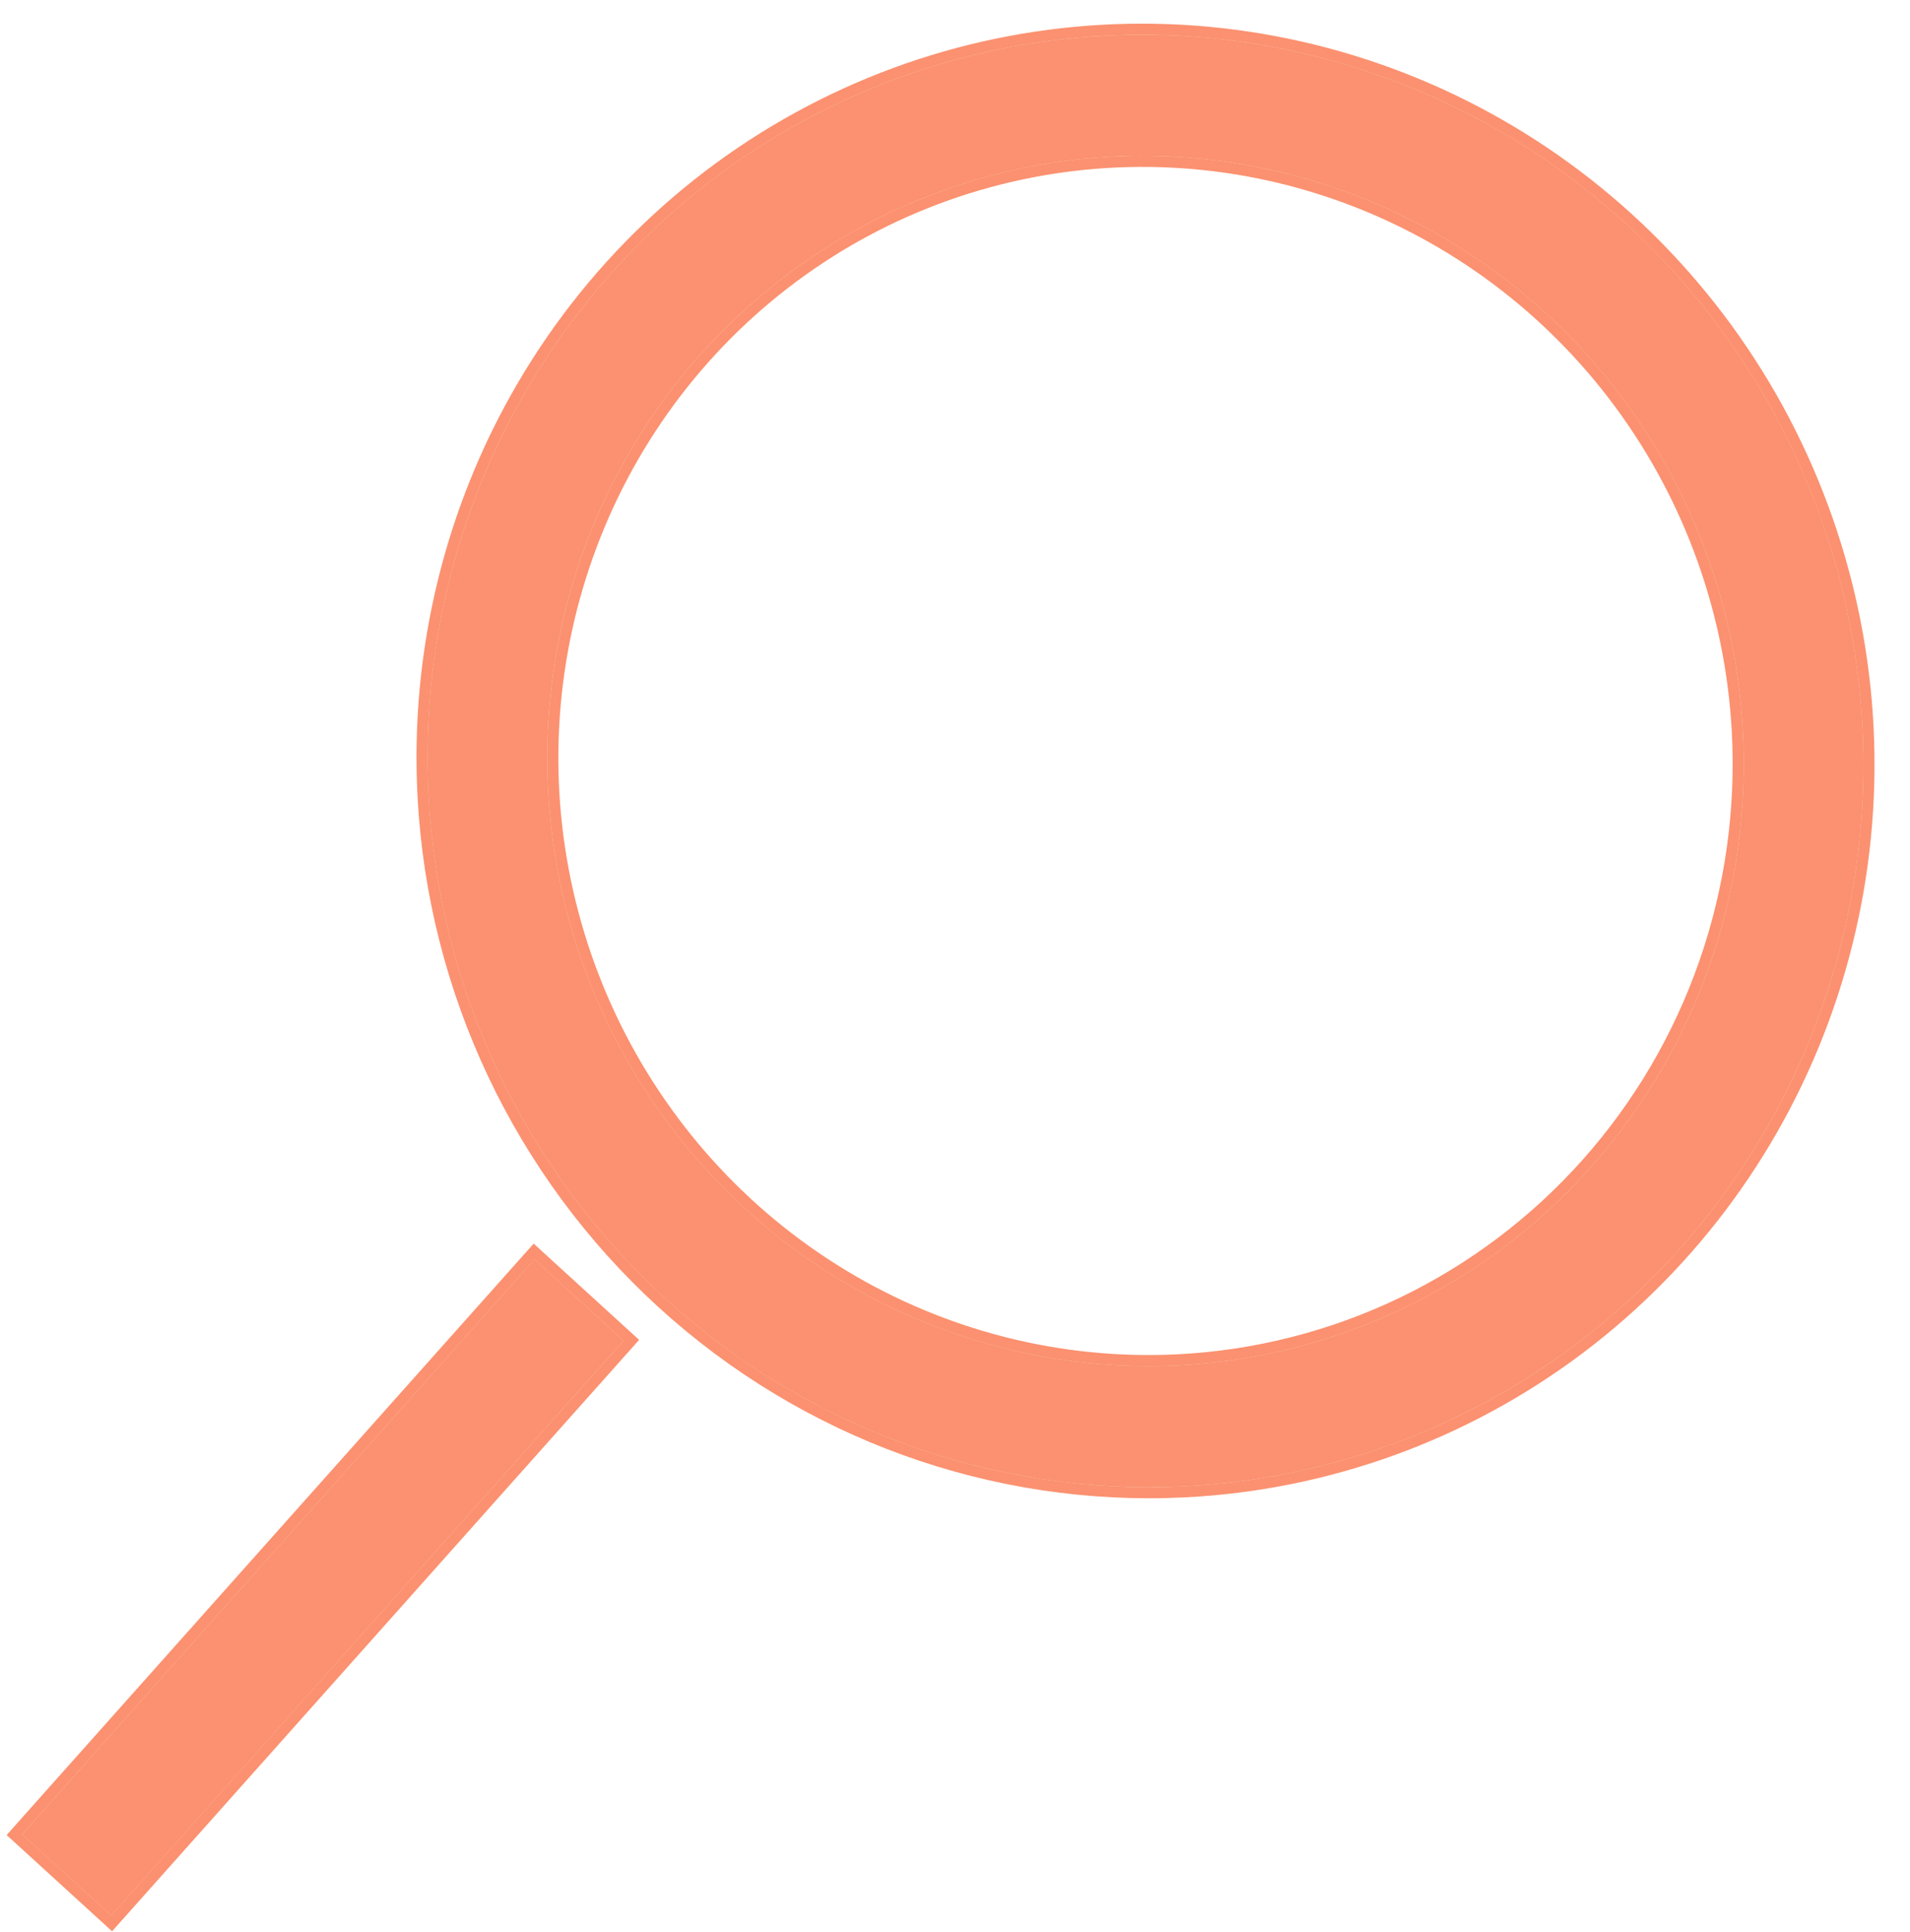 <svg width="86" height="87" viewBox="0 0 86 87" fill="none" xmlns="http://www.w3.org/2000/svg">
<path d="M19.3 35.871C18.955 29.412 20.511 23.003 23.77 17.456C27.03 11.908 31.848 7.471 37.613 4.706C43.379 1.94 49.835 0.971 56.163 1.92C62.492 2.869 68.409 5.693 73.167 10.036C77.925 14.38 81.311 20.046 82.895 26.32C84.479 32.594 84.19 39.193 82.066 45.282C79.942 51.371 76.078 56.678 70.961 60.531C65.845 64.384 59.707 66.61 53.323 66.927C44.763 67.353 36.369 64.32 29.988 58.496C23.608 52.672 19.763 44.534 19.3 35.871ZM78.476 32.928C78.188 27.545 76.329 22.362 73.135 18.033C69.94 13.704 65.553 10.424 60.528 8.609C55.502 6.793 50.066 6.523 44.904 7.833C39.742 9.142 35.088 11.973 31.53 15.966C27.971 19.96 25.669 24.937 24.913 30.268C24.157 35.6 24.982 41.046 27.284 45.918C29.585 50.79 33.26 54.869 37.843 57.64C42.426 60.411 47.712 61.748 53.032 61.484C60.166 61.129 66.854 57.921 71.626 52.566C76.397 47.211 78.861 40.147 78.476 32.928Z" fill="#FA6334" fill-opacity="0.7"/>
<path d="M23.555 17.328C20.27 22.918 18.703 29.375 19.051 35.884C19.517 44.611 23.39 52.812 29.82 58.68C36.25 64.549 44.709 67.606 53.336 67.177C59.77 66.857 65.956 64.614 71.112 60.731C76.268 56.848 80.162 51.501 82.302 45.365C84.442 39.229 84.733 32.581 83.137 26.26C81.541 19.939 78.13 14.229 73.336 9.852C68.541 5.475 62.578 2.629 56.199 1.672C49.821 0.716 43.315 1.693 37.505 4.48C31.694 7.267 26.839 11.739 23.555 17.328ZM72.934 18.181C76.099 22.47 77.941 27.607 78.226 32.941C78.608 40.094 76.166 47.094 71.439 52.399C66.711 57.705 60.085 60.883 53.019 61.234C47.749 61.496 42.513 60.171 37.972 57.426C33.432 54.681 29.791 50.639 27.51 45.812C25.229 40.984 24.412 35.587 25.161 30.304C25.91 25.021 28.191 20.09 31.717 16.133C35.242 12.177 39.853 9.372 44.966 8.075C50.079 6.778 55.465 7.045 60.443 8.844C65.421 10.642 69.768 13.891 72.934 18.181Z" stroke="#FA6334" stroke-opacity="0.7" stroke-width="0.5"/>
<path d="M28.074 60.37L24.065 56.71L1 82.596L5.01 86.256L28.074 60.37Z" fill="#FA6334" fill-opacity="0.7"/>
<path d="M28.259 60.539L28.425 60.352L28.241 60.184L24.231 56.524L24.047 56.355L23.88 56.542L0.815 82.427L0.649 82.614L0.834 82.782L4.843 86.442L5.028 86.611L5.194 86.424L28.259 60.539Z" stroke="#FA6334" stroke-opacity="0.7" stroke-width="0.5"/>
</svg>
